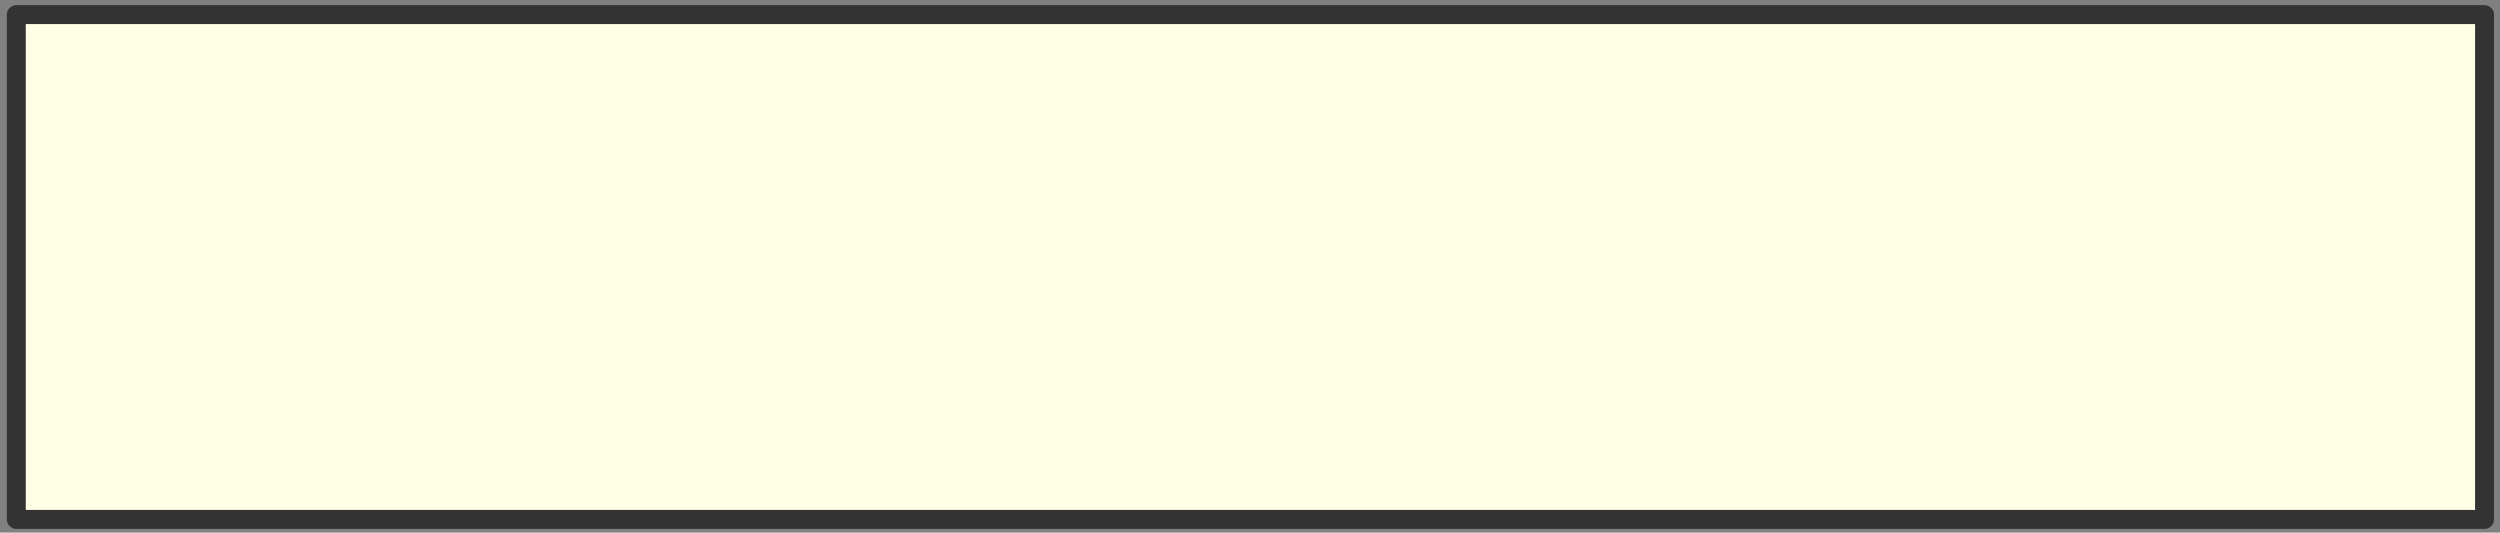 <?xml version="1.0" encoding="UTF-8" standalone="no"?>
<!-- Created with Inkscape (http://www.inkscape.org/) -->
<svg
   xmlns:dc="http://purl.org/dc/elements/1.1/"
   xmlns:cc="http://web.resource.org/cc/"
   xmlns:rdf="http://www.w3.org/1999/02/22-rdf-syntax-ns#"
   xmlns:svg="http://www.w3.org/2000/svg"
   xmlns="http://www.w3.org/2000/svg"
   xmlns:sodipodi="http://sodipodi.sourceforge.net/DTD/sodipodi-0.dtd"
   xmlns:inkscape="http://www.inkscape.org/namespaces/inkscape"
   height="98"
   id="svg1"
   inkscape:version="0.45.1"
   sodipodi:docbase="/home/jc/workspace3/flame-edit/images/control_bar"
   sodipodi:docname="background.svg"
   sodipodi:version="0.32"
   version="1.0"
   width="460"
   x="0"
   y="0"
   inkscape:output_extension="org.inkscape.output.svg.inkscape">
  <rect width="100%" height="100%" fill="#808080" stroke="none"/>
  <sodipodi:namedview
     bordercolor="#666666"
     borderopacity="1.0"
     id="base"
     inkscape:cx="203.5"
     inkscape:cy="49"
     inkscape:pageopacity="0.0"
     inkscape:pageshadow="2"
     inkscape:window-height="1131"
     inkscape:window-width="1920"
     inkscape:window-x="0"
     inkscape:window-y="25"
     inkscape:zoom="3.2812845"
     pagecolor="#ffffff"
     inkscape:current-layer="svg1"
     width="460px"
     height="98px" />
  <defs
     id="defs3" />
  <rect
     style="opacity:1;fill:#ffffe6;fill-opacity:1;fill-rule:evenodd;stroke:#333333;stroke-width:3.484;stroke-linecap:round;stroke-linejoin:round;stroke-miterlimit:4;stroke-dasharray:none;stroke-opacity:1"
     id="rect2208"
     width="454.155"
     height="92.884"
     x="3"
     y="2.689" />
</svg>
